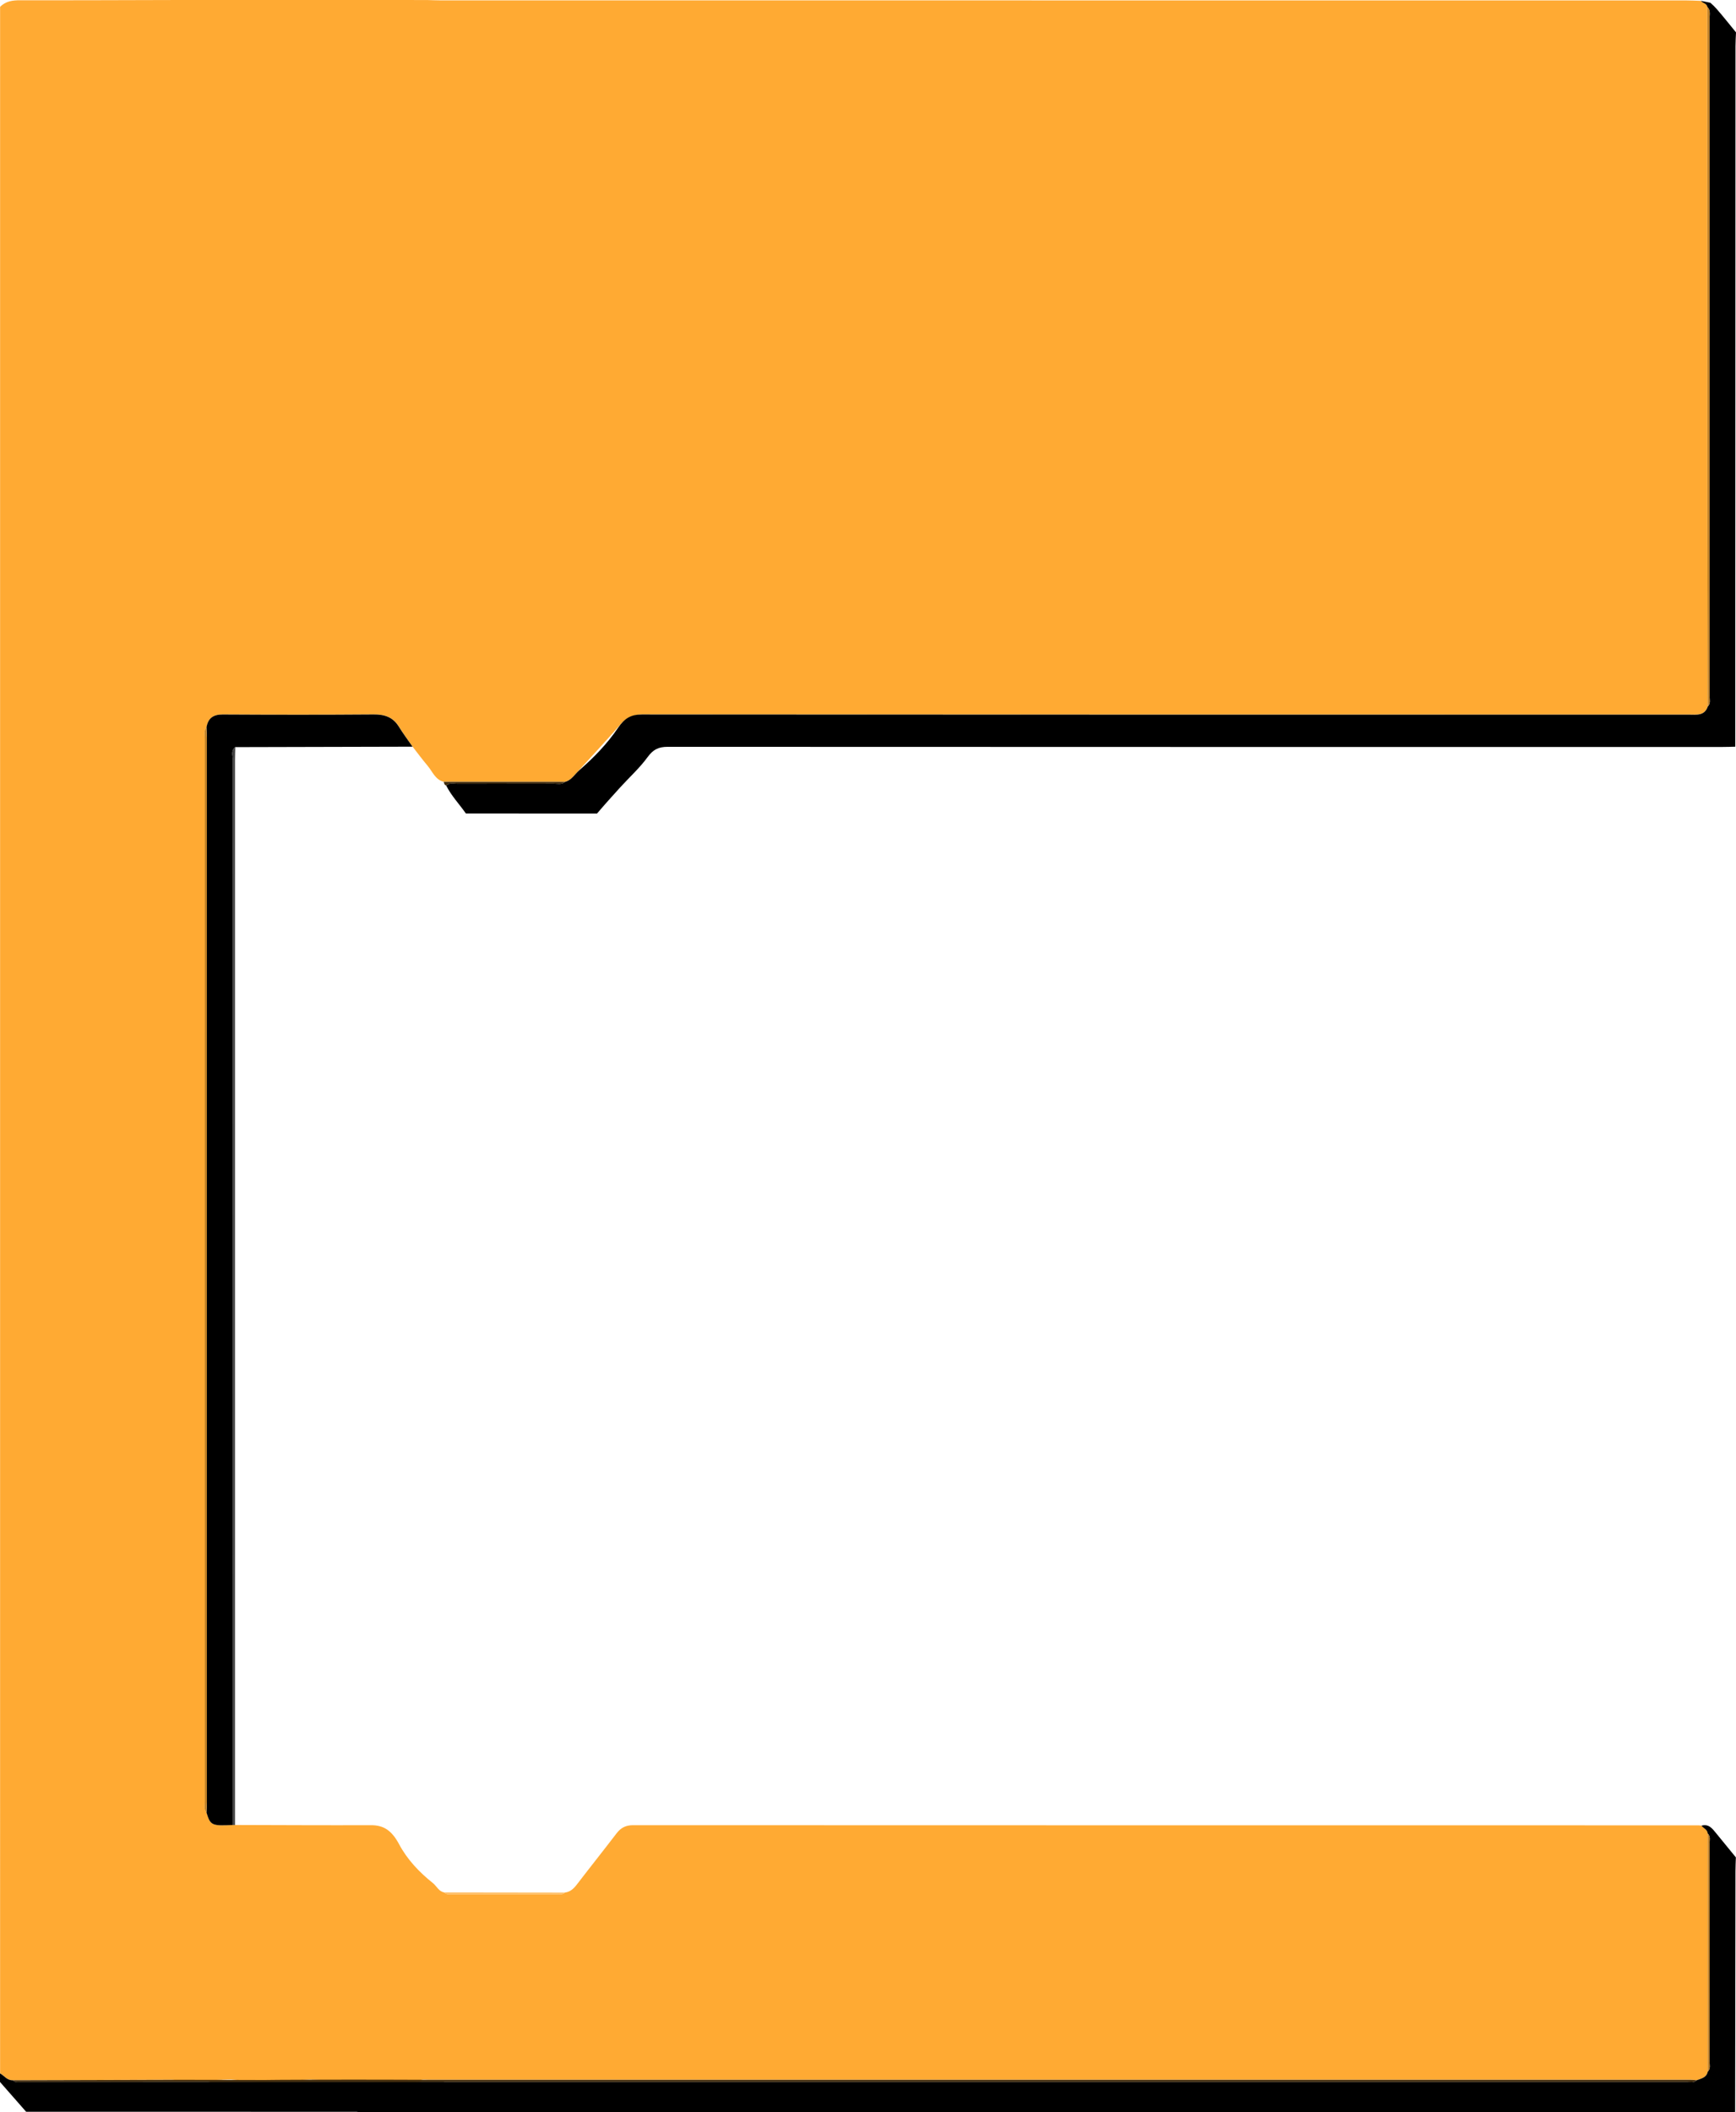 <?xml version="1.0" encoding="UTF-8"?><svg id="Layer_2" xmlns="http://www.w3.org/2000/svg" viewBox="0 0 747.57 909.17"><g id="Layer_1-2"><g><path d="m183.77.01c2.01.05,4.01.15,6.02.15,178.73,0,357.47,0,536.2.02,2.16,0,4.32.13,6.48.19.77,1.04,2.51,1.05,2.77,2.63,0,25.17,0,200.87.03,226.03.03,25.01.09,50.02.14,75.03-1.41,4.16-4.93,3.51-8.11,3.51-150.31,0-300.63.02-450.94-.07-3.44,0-6.72,1.48-8.97,4.07-6.32,7.26-12.92,14.27-19.39,21.4-1.36,1.49-2.65,3.04-4.73,3.55-17.38,0-34.76,0-52.14-.01-3.71-.89-4.87-4.39-6.98-6.89-2.25-2.67-4.33-5.49-6.48-8.24-1.99-2.89-4.1-5.71-5.95-8.68-2.54-4.1-6.15-5.23-10.82-5.19-21.66.16-43.32.14-64.97.02-4.13-.02-6.35,1.62-6.99,5.6-1.25,1.49-.7,3.27-.7,4.91-.03,152.39-.03,304.77,0,457.16,0,1.64-.55,3.42.7,4.91,1.68,5.58,2.25,5.85,11.3,5.4.32,0,.65,0,.97,0,19.49.05,38.98.16,58.47.09,5.4-.02,8.92,2.09,12.2,8.23,3.5,6.56,8.65,11.99,14.46,16.62,1.76,1.4,2.61,3.7,4.92,4.07.98,1.05,2.27.82,3.48.82,15,0,30.01,0,45.01,0,1.21,0,2.5.26,3.51-.75,2.34-.28,3.81-1.72,5.19-3.51,5.64-7.36,11.43-14.61,17.06-21.97,1.84-2.4,3.95-3.51,7.07-3.51,152.92.06,305.83.05,458.75.06.46,0,.92.09,1.38.14.93,1.1,2.58,1.63,2.73,3.37,0,34.17,0,68.33,0,102.5-.52,2.6-2.81,2.93-4.76,3.7-.92-.06-1.85-.17-2.77-.17-181.14,0-362.29,0-543.43,0-1.49,0-3.13-.46-4.38.89l-9.37.1-21.4-.52-16-.54-20.11,1.06-13.11-1.06c-.18-.28-13.8.54-13.8.54l-10.05-.26s-1.59-.21-2.51-.21c-22.72.06-45.44.13-68.16.19-2.46.14-3.72-1.96-5.55-2.98V2.96C2.44.48,5.43.1,8.78.11c22.77.05,45.55-.06,68.32-.11" style="fill:#fa3;"/><path d="m180.07,896.11c182.05,0,364.1.02,546.15,0,1.49,0,3.12.48,4.43-.73,1.95-.76,4.23-1.1,4.76-3.7,1.28-1.29.76-2.92.76-4.4.03-31.23.03-62.46,0-93.69,0-1.48.52-3.12-.77-4.4-.15-1.74-1.8-2.26-2.73-3.37,3.14-.93,4.7,1.22,6.34,3.23,2.83,3.47,5.67,6.93,8.5,10.4-.06,2-.17,4-.17,6-.05,34.52-.1,69.05-.14,103.57-1.85.04-3.71.1-5.56.1-181.61,0-406.7,0-588.31.05"/><path d="m735.24,3c-.26-1.57-2-1.59-2.77-2.63,0,0,.02,0,.03,0l4.02.81c.93.83,1.85,1.67,2.66,2.6,2.89,3.3,5.6,6.76,8.39,10.15-.08,2-.22,4-.22,6-.04,50.31-.07,251.16-.1,301.47-1.85.04-3.71.11-5.56.11-151.4,0-302.8.02-454.2-.06-3.9,0-6.23,1.15-8.62,4.43-3.4,4.67-7.8,8.64-11.73,12.95-3.4,3.74-6.78,7.49-10.05,11.34-18.82-.01-37.65-.02-56.47-.03-2.8-4.01-6.24-7.58-8.46-11.99,1.4-1.42,3.19-.82,4.81-.82,13.81-.05,27.62,0,41.44-.05,1.63,0,3.4.56,4.86-.73,2.83-.69,4.21-3.31,6.26-5.09,6.22-5.4,11.97-11.33,16.59-18.15,2.92-4.32,5.77-5.79,10.25-5.78,150.31.09,300.63.08,450.94.07,3.19,0,6.7.64,8.11-3.51,1.28-1.28.76-2.92.77-4.4.03-47.1.03-244.73,0-291.83,0-1.65.47-3.44-.94-4.83Z"/><path d="m11.25,908.94c-3.75-4.27-7.5-8.54-11.25-12.82,0-1.24,0-2.48,0-3.71,1.84,1.02,3.09,3.12,5.55,2.98,1.01,1,2.3.72,3.51.72,22.39,0,159.67-.03,182.06-.06,4.62,3.44,7.13,8.64,10.75,12.92-25.24-.01-165.38-.02-190.62-.03Z"/><path d="m88.92,313.14c.64-3.98,2.86-5.63,6.99-5.6,21.66.12,43.32.15,64.97-.02,4.67-.04,8.28,1.1,10.82,5.19,1.85,2.98,3.96,5.8,5.95,8.68-25.44.06-50.89.12-76.34.19-1.98,1.56-1.01,3.73-1.01,5.59-.06,65.26-.04,130.51-.05,195.77,0,87.52-.03,175.05-.04,262.57-9.05.45-9.62.18-11.3-5.4.07-1.54.19-3.08.19-4.62,0-152.58,0-305.16,0-457.74,0-1.54-.12-3.08-.19-4.62Z"/><path d="m100.22,785.52c.01-87.52.03-175.05.04-262.57,0-65.26,0-130.51.05-195.77,0-1.86-.97-4.03,1.01-5.59-.04,1.85-.12,3.71-.12,5.56,0,152.79,0,305.58,0,458.38-.32,0-.65,0-.97,0Z" style="fill:#404040;"/><path d="m243.26,336.54c-1.46,1.28-3.23.72-4.86.73-13.81.05-27.62,0-41.44.05-1.62,0-3.41-.6-4.81.82-.76-.28-.92-.93-1.04-1.62,17.38,0,34.76,0,52.14.01Z" style="fill:#402c0e;"/><path d="m243.24,814.61c-1.01,1.01-2.3.75-3.51.75-15,.01-30.01.01-45.01,0-1.22,0-2.5.22-3.48-.82,17.33.02,34.67.05,52,.07Z" style="fill:#ffbf66;"/><path d="m730.65,895.37c-1.31,1.22-2.94.73-4.43.73-182.05.01-454.45,0-636.5,0,1.24-1.35,93.23-.89,94.72-.89,181.14-.02,362.29-.02,543.43,0,.92,0,1.85.11,2.77.17Z" style="fill:#402b0d;"/><path d="m88.92,313.14c.07,1.54.19,3.08.19,4.62,0,152.58,0,305.16,0,457.74,0,1.54-.12,3.08-.19,4.62-1.25-1.49-.7-3.27-.7-4.91-.03-152.39-.03-304.77,0-457.16,0-1.64-.55-3.42.7-4.91Z" style="fill:#bf8026;"/><path d="m735.24,3c1.41,1.39.94,3.19.94,4.83.02,47.1.02,244.73,0,291.83,0,1.48.52,3.12-.77,4.4-.05-25.01-.11-50.02-.14-75.03-.03-25.17-.02-200.87-.03-226.03Z" style="fill:#bf8026;"/><path d="m735.41,789.18c1.28,1.29.76,2.92.77,4.4.03,31.23.03,62.46,0,93.69,0,1.48.52,3.12-.76,4.4,0-34.17,0-68.33,0-102.5Z" style="fill:#bf8026;"/><path d="m181.75,896.11c-22.39.02-150.3,0-172.69.01-1.21,0-2.5.28-3.51-.72,22.72-.06,45.44-.13,68.16-.19.92,0,107.4.02,108.04.9Z" style="fill:#402b0d;"/></g></g></svg>